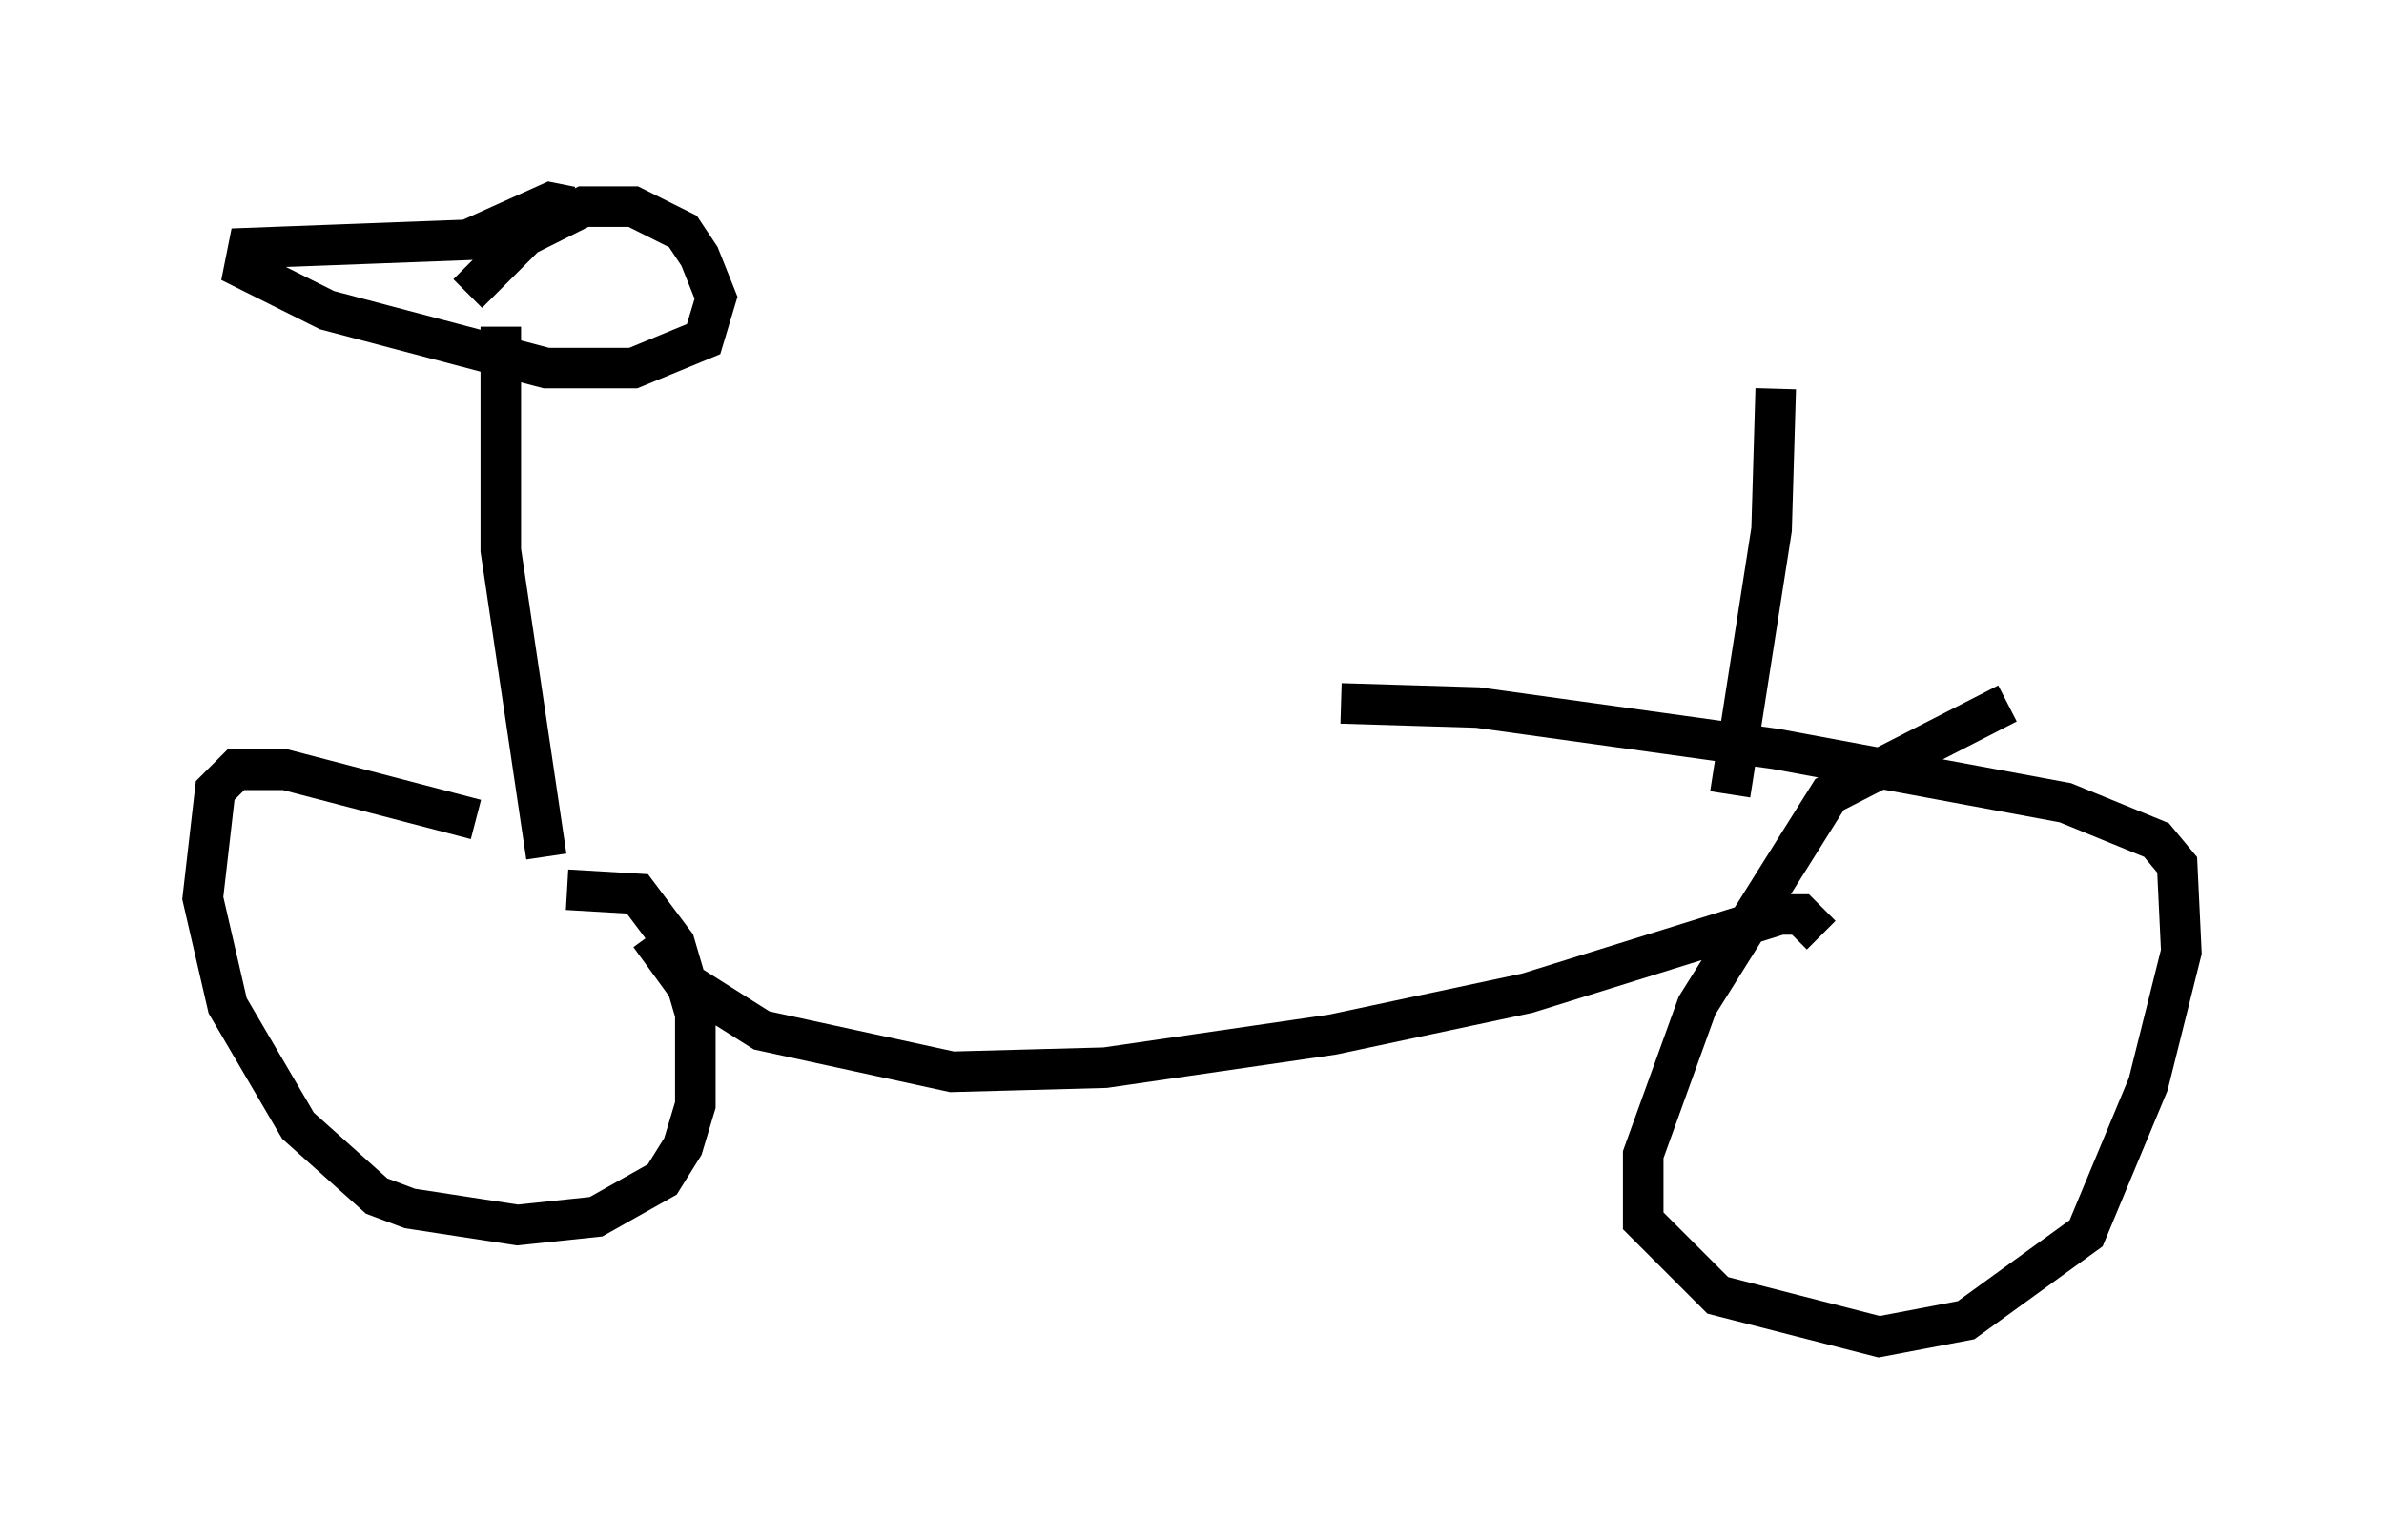<?xml version="1.0" encoding="utf-8" ?>
<svg baseProfile="full" height="37.971" version="1.1" width="58.796" xmlns="http://www.w3.org/2000/svg" xmlns:ev="http://www.w3.org/2001/xml-events" xmlns:xlink="http://www.w3.org/1999/xlink"><defs /><rect fill="white" height="37.971" width="58.796" x="0" y="0" /><path d="M14.29, 21.538 m-2.552, -1.327 l-4.696, -1.225 -1.225, 0.0 l-0.51, 0.51 -0.306, 2.654 l0.613, 2.654 1.735, 2.96 l1.94, 1.735 0.817, 0.306 l2.654, 0.408 1.94, -0.204 l1.633, -0.919 0.51, -0.817 l0.306, -1.021 0.0, -2.246 l-0.51, -1.735 -0.919, -1.225 l-1.735, -0.102 m35.525, -4.594 l-4.39, 2.246 -3.267, 5.206 l-1.327, 3.675 0.0, 1.633 l1.838, 1.838 3.981, 1.021 l2.144, -0.408 2.96, -2.144 l1.531, -3.675 0.817, -3.267 l-0.102, -2.144 -0.51, -0.613 l-2.246, -0.919 -7.146, -1.327 l-7.35, -1.021 -3.369, -0.102 m-17.048, 5.717 l0.817, 1.123 1.94, 1.225 l4.696, 1.021 3.777, -0.102 l5.615, -0.817 4.798, -1.021 l6.227, -1.94 0.51, 0.0 l0.51, 0.51 m-31.442, -1.94 l-1.123, -7.554 0.0, -5.513 m1.735, -2.96 l-0.51, -0.102 -2.042, 0.919 l-5.41, 0.204 -0.102, 0.51 l2.042, 1.021 5.41, 1.429 l2.144, 0.0 1.735, -0.715 l0.306, -1.021 -0.408, -1.021 l-0.408, -0.613 -1.225, -0.613 l-1.225, 0.0 -1.429, 0.715 l-1.429, 1.429 m31.136, 12.352 l1.021, -6.533 0.102, -3.471 " fill="none" stroke="black" stroke-width="1" /></svg>